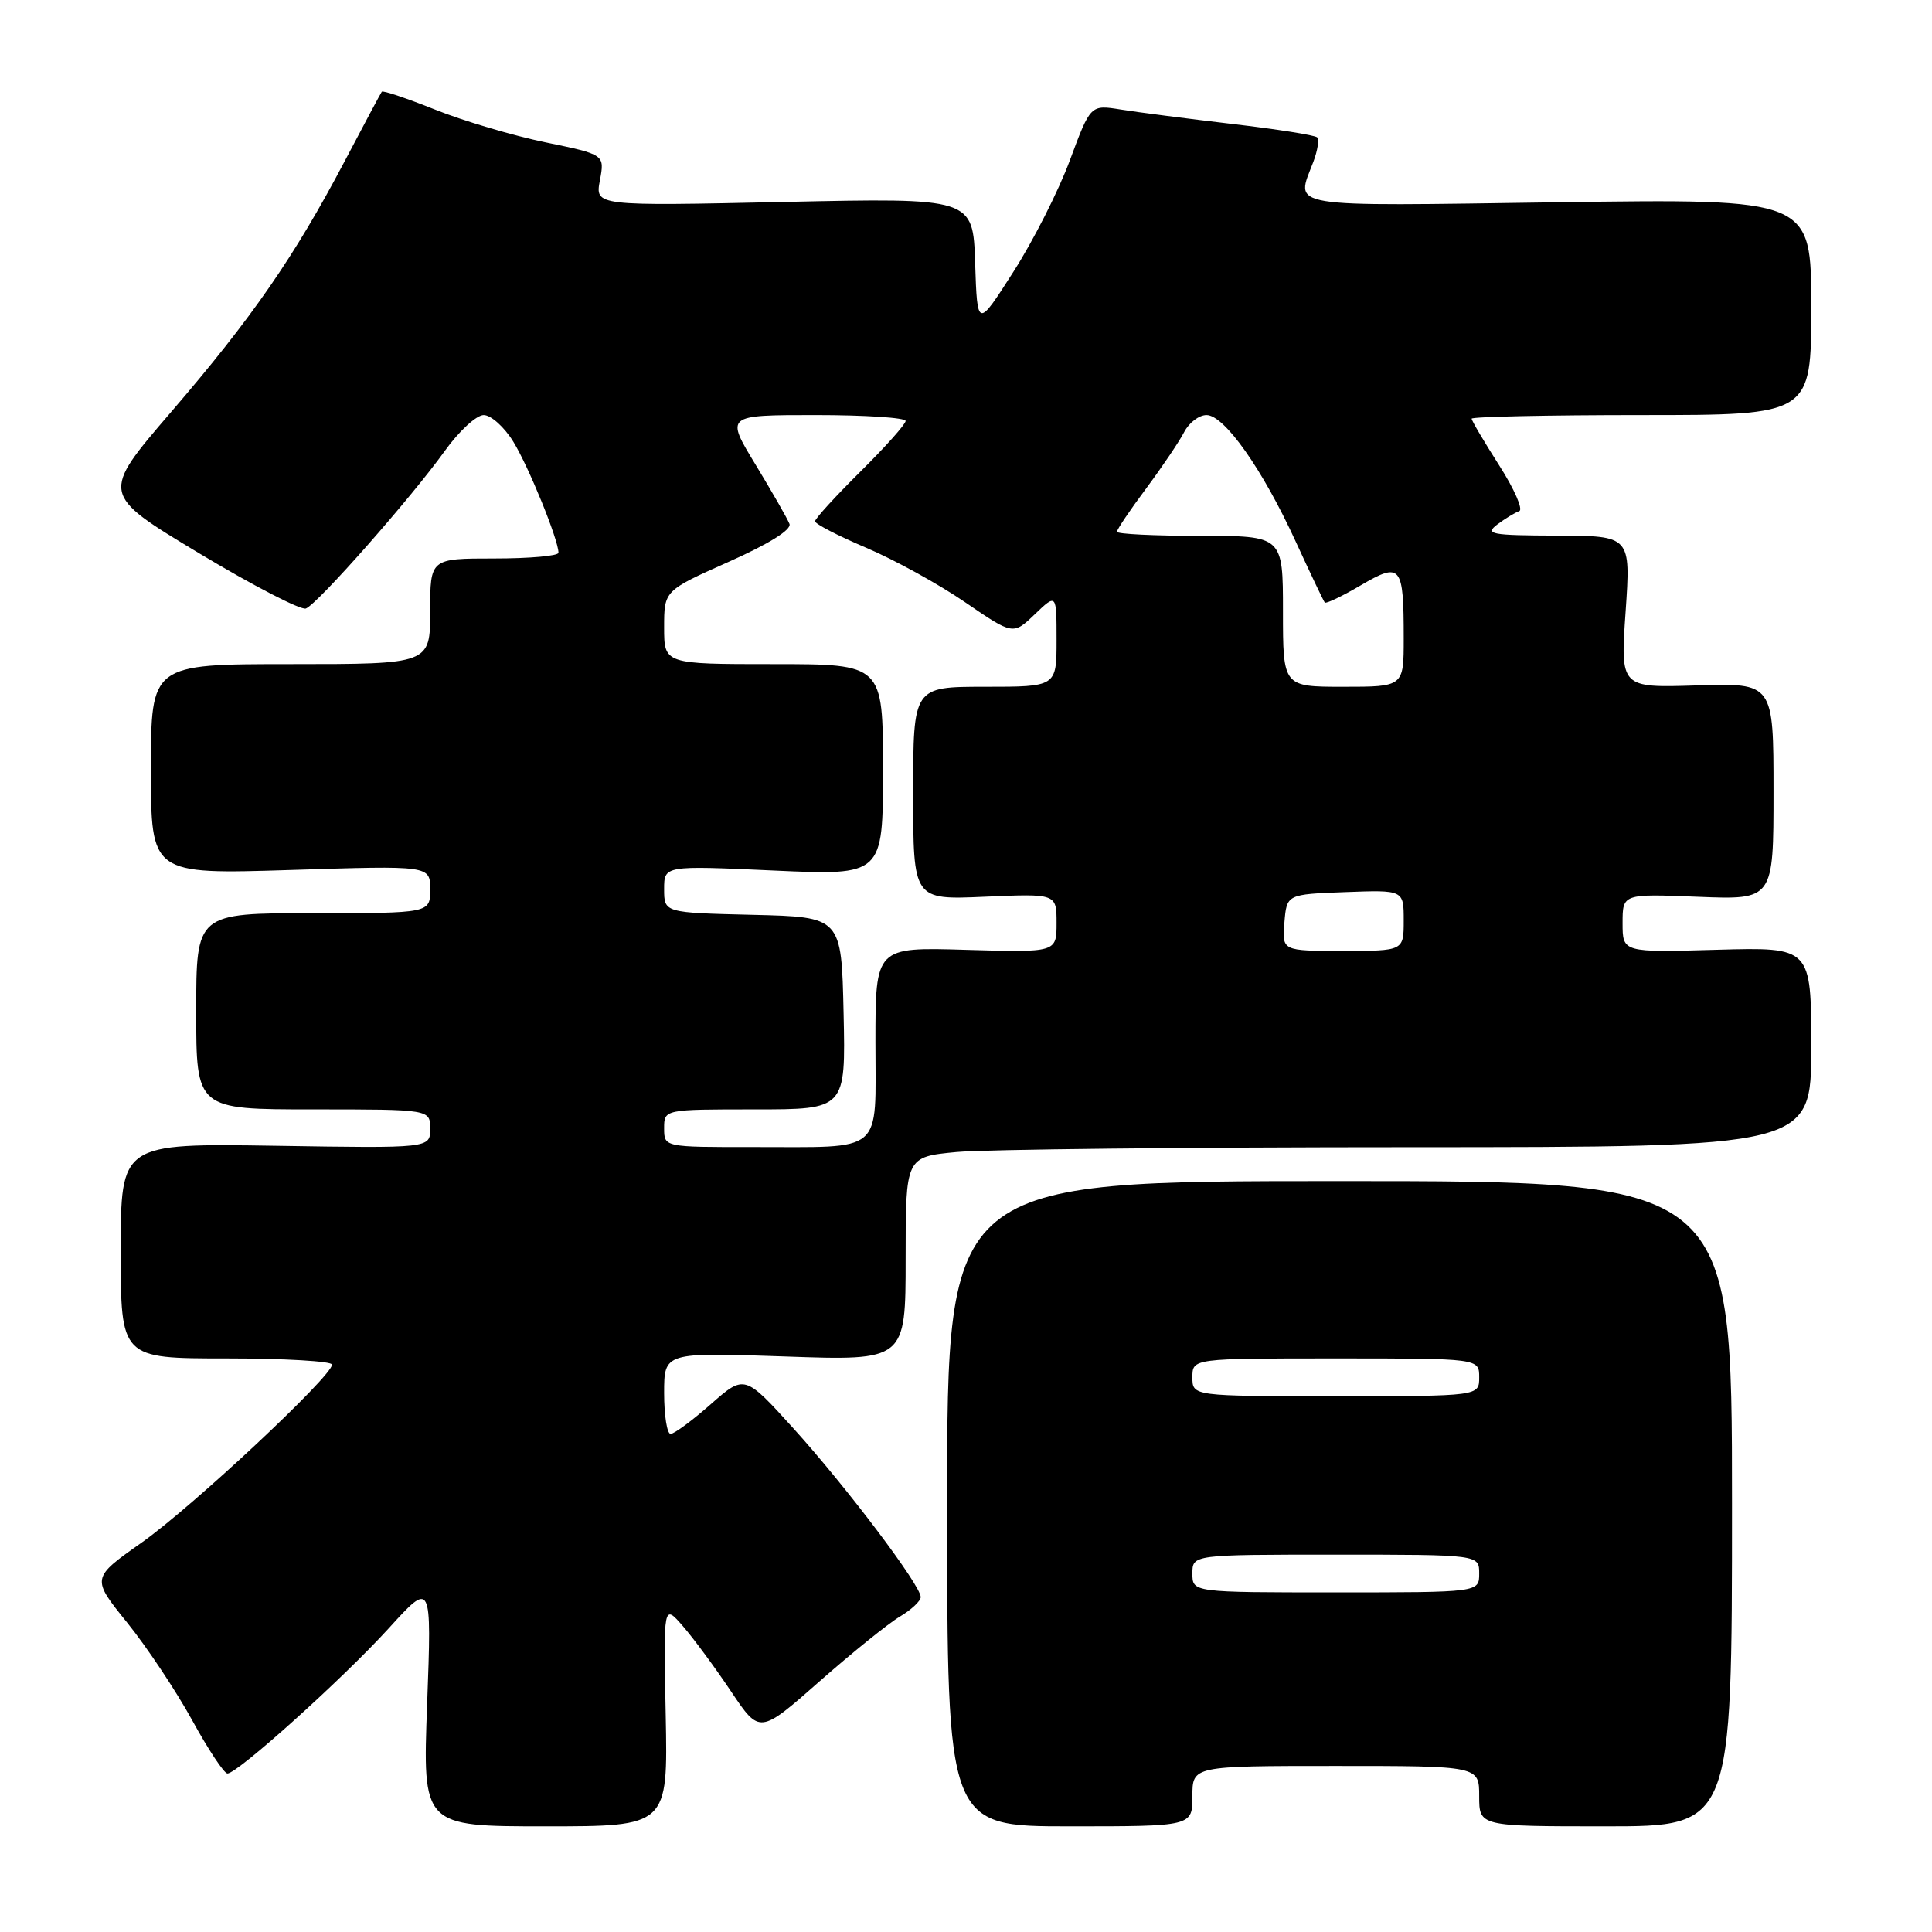 <?xml version="1.0" encoding="UTF-8" standalone="no"?>
<!DOCTYPE svg PUBLIC "-//W3C//DTD SVG 1.1//EN" "http://www.w3.org/Graphics/SVG/1.1/DTD/svg11.dtd" >
<svg xmlns="http://www.w3.org/2000/svg" xmlns:xlink="http://www.w3.org/1999/xlink" version="1.1" viewBox="0 0 256 256">
 <g >
 <path fill="currentColor"
d=" M 88.21 227.25 C 87.91 212.50 87.91 212.50 90.51 215.50 C 91.94 217.15 94.81 221.04 96.88 224.14 C 100.66 229.78 100.66 229.78 108.58 222.80 C 112.94 218.96 117.74 215.09 119.25 214.20 C 120.76 213.30 122.00 212.14 122.00 211.62 C 122.00 210.07 112.19 197.07 105.17 189.31 C 98.66 182.13 98.66 182.13 94.19 186.06 C 91.73 188.23 89.33 190.00 88.86 190.00 C 88.39 190.00 88.00 187.57 88.00 184.59 C 88.00 179.19 88.00 179.19 104.00 179.74 C 120.00 180.30 120.00 180.30 120.00 166.79 C 120.00 153.29 120.00 153.29 126.75 152.65 C 130.46 152.30 157.46 152.01 186.75 152.01 C 240.00 152.00 240.00 152.00 240.00 138.75 C 240.00 125.50 240.00 125.50 227.50 125.85 C 215.00 126.21 215.00 126.21 215.00 122.32 C 215.00 118.43 215.00 118.43 225.00 118.83 C 235.00 119.23 235.00 119.23 235.00 104.87 C 235.00 90.50 235.00 90.50 224.85 90.82 C 214.70 91.14 214.70 91.14 215.40 81.07 C 216.09 71.00 216.09 71.00 206.30 70.97 C 197.58 70.94 196.71 70.78 198.39 69.50 C 199.43 68.72 200.74 67.92 201.30 67.73 C 201.86 67.55 200.67 64.82 198.66 61.68 C 196.65 58.53 195.00 55.74 195.00 55.48 C 195.00 55.22 205.12 55.00 217.50 55.00 C 240.00 55.00 240.00 55.00 240.00 40.67 C 240.00 26.33 240.00 26.33 206.50 26.80 C 169.73 27.32 171.67 27.64 174.03 21.43 C 174.59 19.94 174.82 18.49 174.53 18.20 C 174.24 17.91 169.17 17.11 163.25 16.42 C 157.34 15.72 150.70 14.87 148.50 14.51 C 144.50 13.87 144.50 13.87 141.77 21.22 C 140.28 25.26 136.90 31.93 134.27 36.03 C 129.50 43.50 129.50 43.50 129.21 34.86 C 128.93 26.21 128.93 26.21 103.89 26.76 C 78.85 27.30 78.85 27.30 79.49 23.89 C 80.13 20.48 80.13 20.48 72.28 18.86 C 67.97 17.97 61.38 16.02 57.65 14.52 C 53.91 13.03 50.74 11.96 50.59 12.15 C 50.45 12.34 48.23 16.49 45.66 21.38 C 39.00 34.02 33.40 42.12 22.70 54.56 C 13.33 65.45 13.33 65.45 26.32 73.27 C 33.47 77.57 39.87 80.88 40.53 80.63 C 42.09 80.03 54.47 65.98 58.94 59.75 C 60.81 57.14 63.13 55.00 64.09 55.00 C 65.05 55.00 66.82 56.58 68.01 58.52 C 70.04 61.81 74.00 71.53 74.00 73.24 C 74.00 73.66 70.17 74.00 65.50 74.00 C 57.00 74.00 57.00 74.00 57.00 81.00 C 57.00 88.00 57.00 88.00 38.50 88.00 C 20.00 88.00 20.00 88.00 20.00 101.93 C 20.00 115.86 20.00 115.86 38.50 115.28 C 57.00 114.69 57.00 114.69 57.00 117.85 C 57.00 121.00 57.00 121.00 41.50 121.00 C 26.00 121.00 26.00 121.00 26.00 134.00 C 26.00 147.00 26.00 147.00 41.50 147.00 C 57.00 147.00 57.00 147.00 57.00 149.57 C 57.00 152.15 57.00 152.15 36.50 151.82 C 16.00 151.50 16.00 151.50 16.00 165.75 C 16.00 180.00 16.00 180.00 30.00 180.00 C 37.70 180.00 44.00 180.37 44.00 180.82 C 44.00 182.35 25.51 199.64 18.80 204.38 C 12.09 209.11 12.09 209.11 16.86 215.02 C 19.49 218.28 23.36 224.11 25.48 227.97 C 27.60 231.84 29.70 235.00 30.14 235.00 C 31.48 235.00 45.48 222.39 51.52 215.75 C 57.20 209.50 57.20 209.50 56.60 225.75 C 55.99 242.00 55.99 242.00 72.25 242.00 C 88.50 242.00 88.50 242.00 88.21 227.25 Z  M 158.00 238.00 C 158.00 234.00 158.00 234.00 177.00 234.00 C 196.00 234.00 196.00 234.00 196.00 238.00 C 196.00 242.00 196.00 242.00 212.75 242.00 C 229.50 242.00 229.50 242.00 229.50 199.25 C 229.50 156.50 229.50 156.50 177.50 156.50 C 125.50 156.50 125.50 156.50 125.50 199.25 C 125.50 242.00 125.50 242.00 141.75 242.00 C 158.00 242.00 158.00 242.00 158.00 238.00 Z  M 88.00 149.50 C 88.00 147.00 88.00 147.00 100.03 147.00 C 112.06 147.00 112.06 147.00 111.78 134.25 C 111.50 121.50 111.50 121.50 99.75 121.22 C 88.00 120.94 88.00 120.94 88.00 117.81 C 88.00 114.69 88.00 114.69 102.50 115.35 C 117.00 116.01 117.00 116.01 117.00 102.00 C 117.00 88.00 117.00 88.00 102.50 88.00 C 88.00 88.00 88.00 88.00 88.00 83.13 C 88.00 78.26 88.00 78.26 96.54 74.45 C 101.87 72.08 104.90 70.19 104.61 69.42 C 104.35 68.74 102.33 65.22 100.13 61.59 C 96.12 55.00 96.12 55.00 108.06 55.00 C 114.63 55.00 120.00 55.35 120.00 55.78 C 120.00 56.21 117.30 59.23 114.00 62.50 C 110.70 65.77 108.00 68.72 108.00 69.07 C 108.00 69.42 111.04 70.99 114.75 72.57 C 118.46 74.14 124.37 77.39 127.87 79.79 C 134.24 84.15 134.24 84.15 137.12 81.39 C 140.00 78.63 140.00 78.63 140.00 84.81 C 140.00 91.00 140.00 91.00 130.50 91.00 C 121.00 91.00 121.00 91.00 121.00 105.12 C 121.00 119.24 121.00 119.24 130.50 118.82 C 140.00 118.41 140.00 118.41 140.00 122.31 C 140.00 126.21 140.00 126.21 128.00 125.86 C 116.00 125.50 116.00 125.50 116.00 138.13 C 116.00 153.11 117.34 151.97 99.75 151.99 C 88.00 152.00 88.00 152.00 88.00 149.50 Z  M 170.19 122.25 C 170.50 118.50 170.50 118.50 178.25 118.21 C 186.00 117.92 186.00 117.92 186.00 121.96 C 186.00 126.00 186.00 126.00 177.94 126.00 C 169.88 126.00 169.88 126.00 170.19 122.25 Z  M 170.00 81.00 C 170.00 71.00 170.00 71.00 159.00 71.00 C 152.95 71.00 148.00 70.76 148.00 70.46 C 148.00 70.16 149.74 67.57 151.88 64.71 C 154.01 61.84 156.27 58.49 156.91 57.25 C 157.55 56.01 158.88 55.00 159.87 55.00 C 162.23 55.00 167.29 62.16 171.69 71.76 C 173.65 76.02 175.38 79.65 175.54 79.84 C 175.71 80.02 177.85 79.00 180.30 77.56 C 185.65 74.43 186.00 74.87 186.00 84.58 C 186.00 91.00 186.00 91.00 178.00 91.00 C 170.00 91.00 170.00 91.00 170.00 81.00 Z  M 158.00 208.50 C 158.00 206.00 158.00 206.00 177.00 206.00 C 196.00 206.00 196.00 206.00 196.00 208.50 C 196.00 211.00 196.00 211.00 177.00 211.00 C 158.00 211.00 158.00 211.00 158.00 208.50 Z  M 158.00 182.50 C 158.00 180.00 158.00 180.00 177.00 180.00 C 196.00 180.00 196.00 180.00 196.00 182.50 C 196.00 185.00 196.00 185.00 177.00 185.00 C 158.00 185.00 158.00 185.00 158.00 182.50 Z "/>
</g>
</svg>